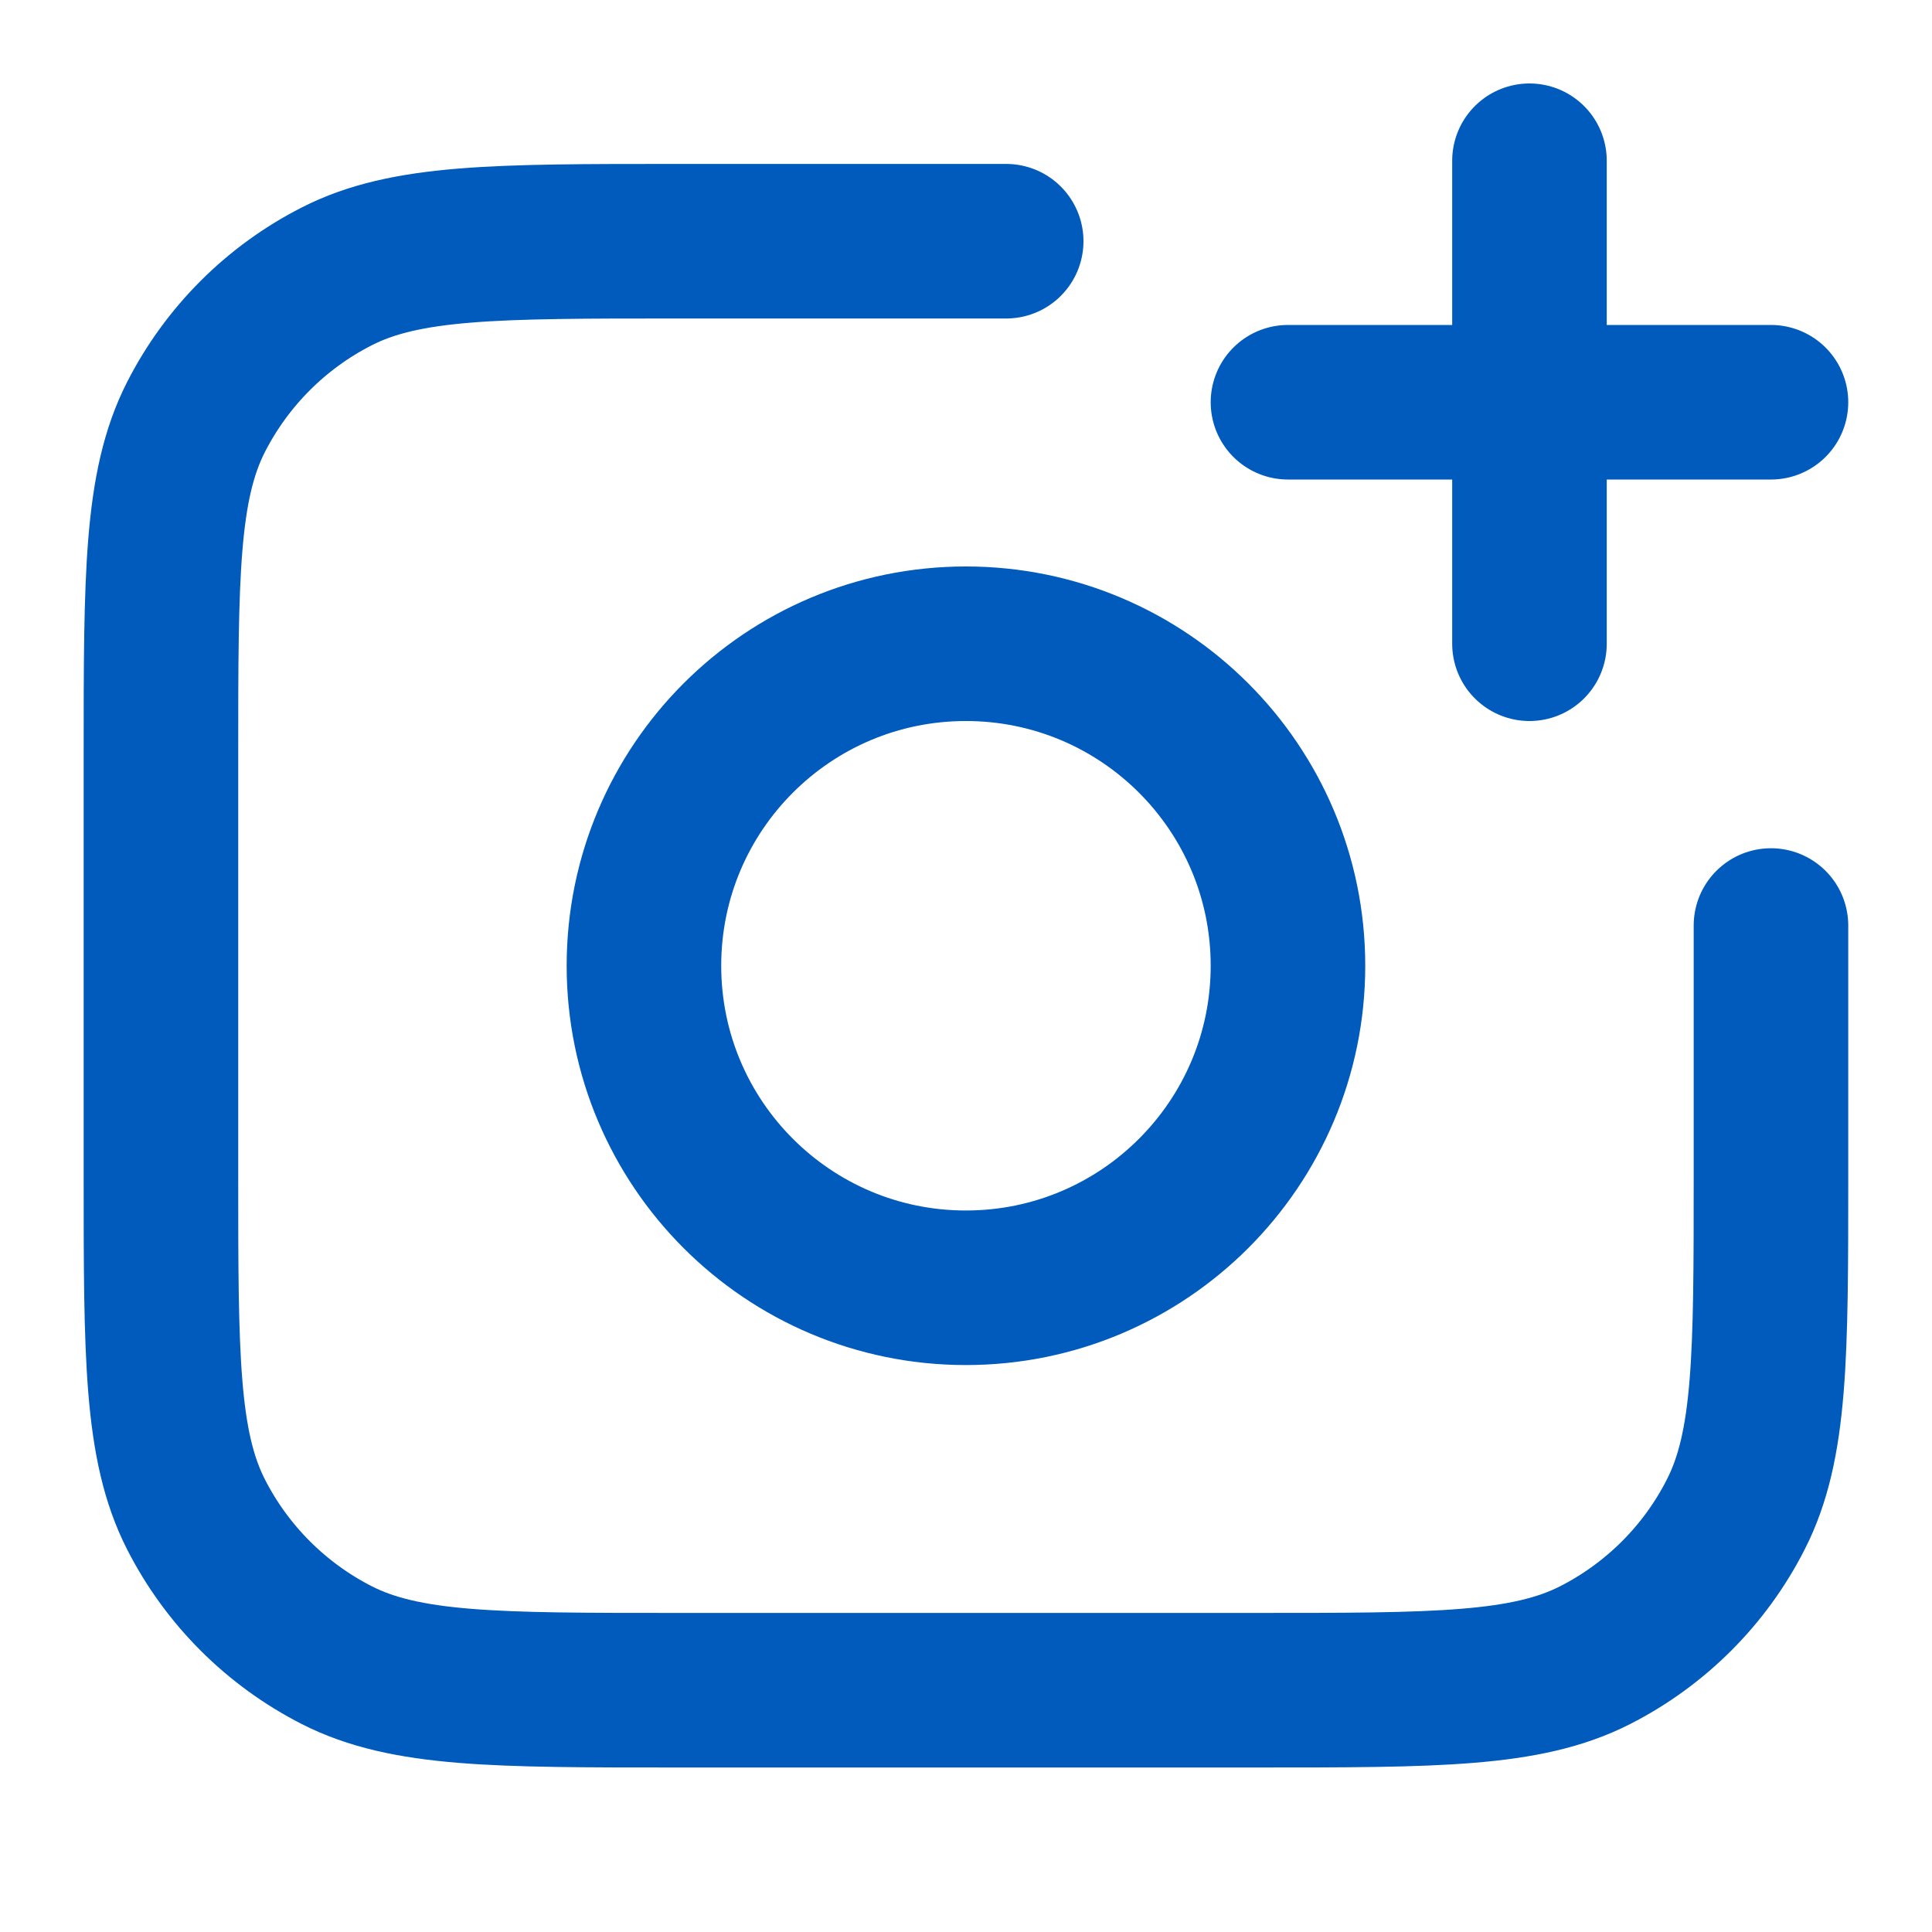 <svg width="20" height="20" viewBox="0 0 20 20" fill="none" xmlns="http://www.w3.org/2000/svg">
<path d="M18.333 9.581V12.164C18.333 14.031 18.333 14.964 17.969 15.677C17.65 16.305 17.14 16.814 16.513 17.134C15.8 17.497 14.866 17.497 12.999 17.497H6.999C5.133 17.497 4.199 17.497 3.486 17.134C2.859 16.814 2.349 16.305 2.029 15.677C1.666 14.964 1.666 14.031 1.666 12.164V7.831C1.666 5.964 1.666 5.03 2.029 4.317C2.349 3.69 2.859 3.18 3.486 2.861C4.199 2.497 5.133 2.497 6.999 2.497H10.416M15.833 6.664V1.664M13.333 4.164H18.333M13.333 9.997C13.333 11.838 11.84 13.331 9.999 13.331C8.158 13.331 6.666 11.838 6.666 9.997C6.666 8.156 8.158 6.664 9.999 6.664C11.84 6.664 13.333 8.156 13.333 9.997Z" stroke="#005BBD" stroke-width="1.6" stroke-linecap="round" stroke-linejoin="round"/>
</svg>
